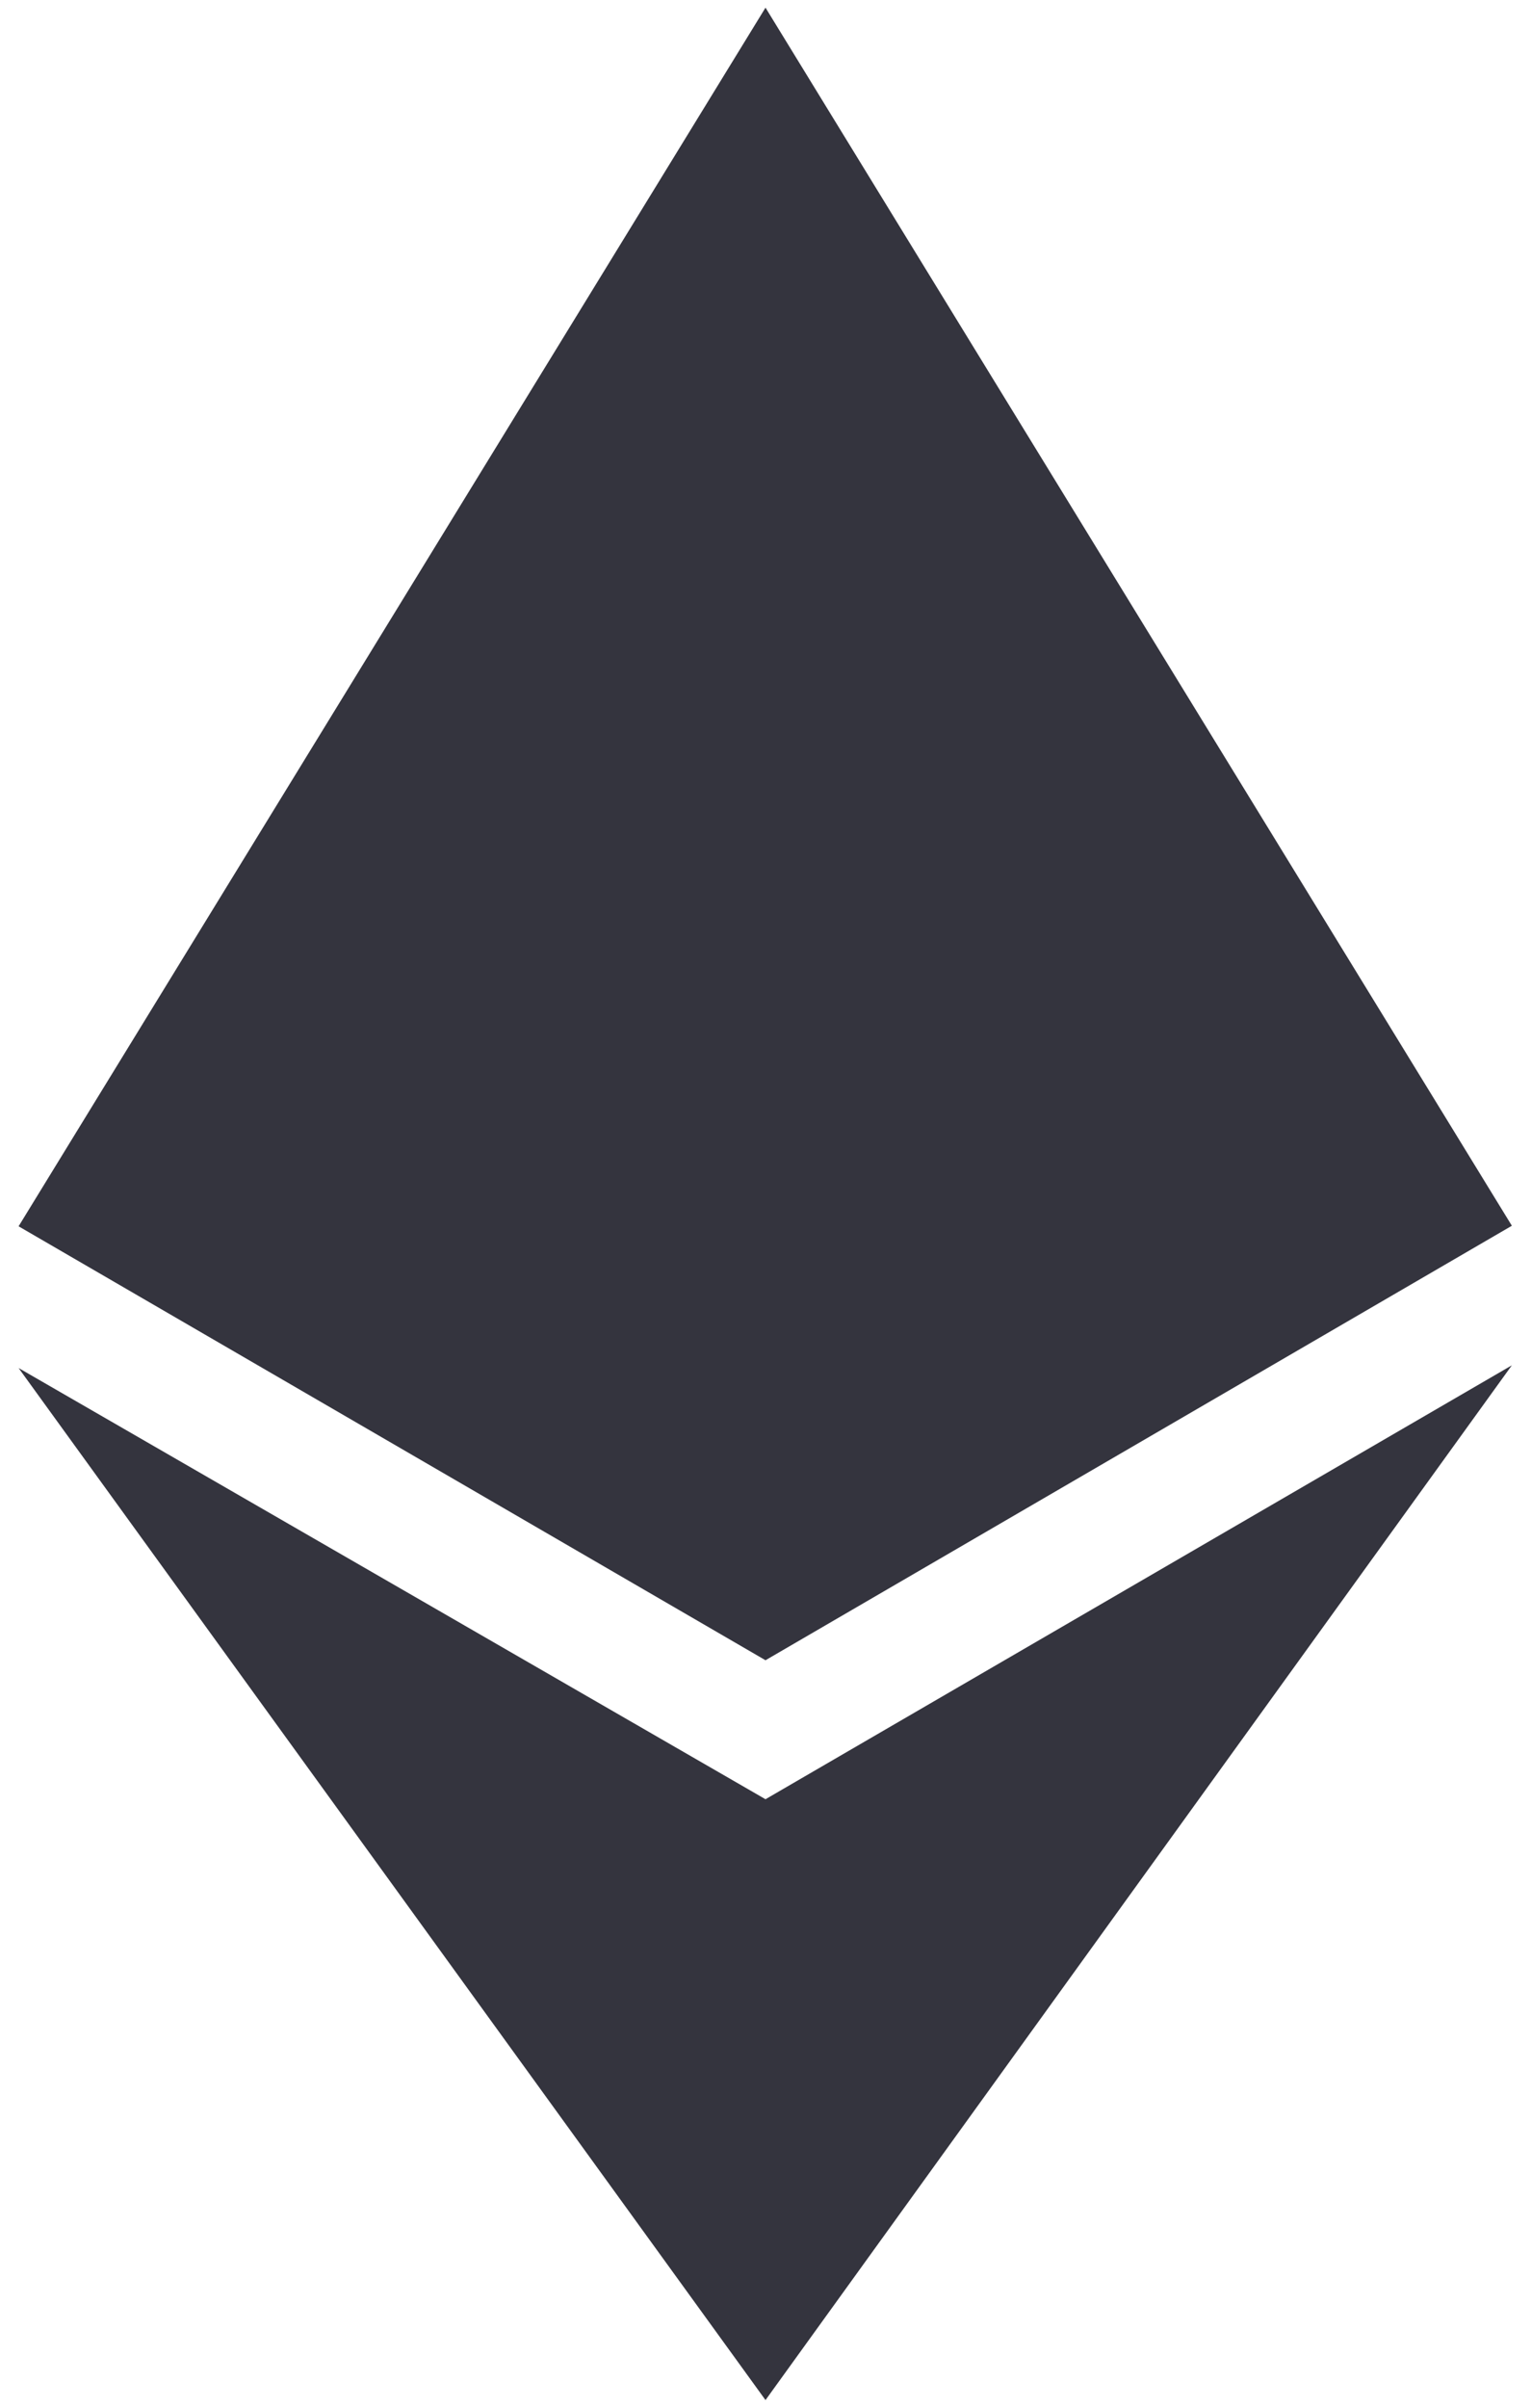 <svg xmlns="http://www.w3.org/2000/svg" width="28" height="44" viewBox="0 0 28 44">
    <path fill="#34343E" fill-rule="nonzero" d="M27.65 22.4L14 .14.34 22.41 14 30.34l13.65-7.94zm0 2.55L14 32.88.34 25 14 43.86l13.65-18.91z"/>
</svg>
